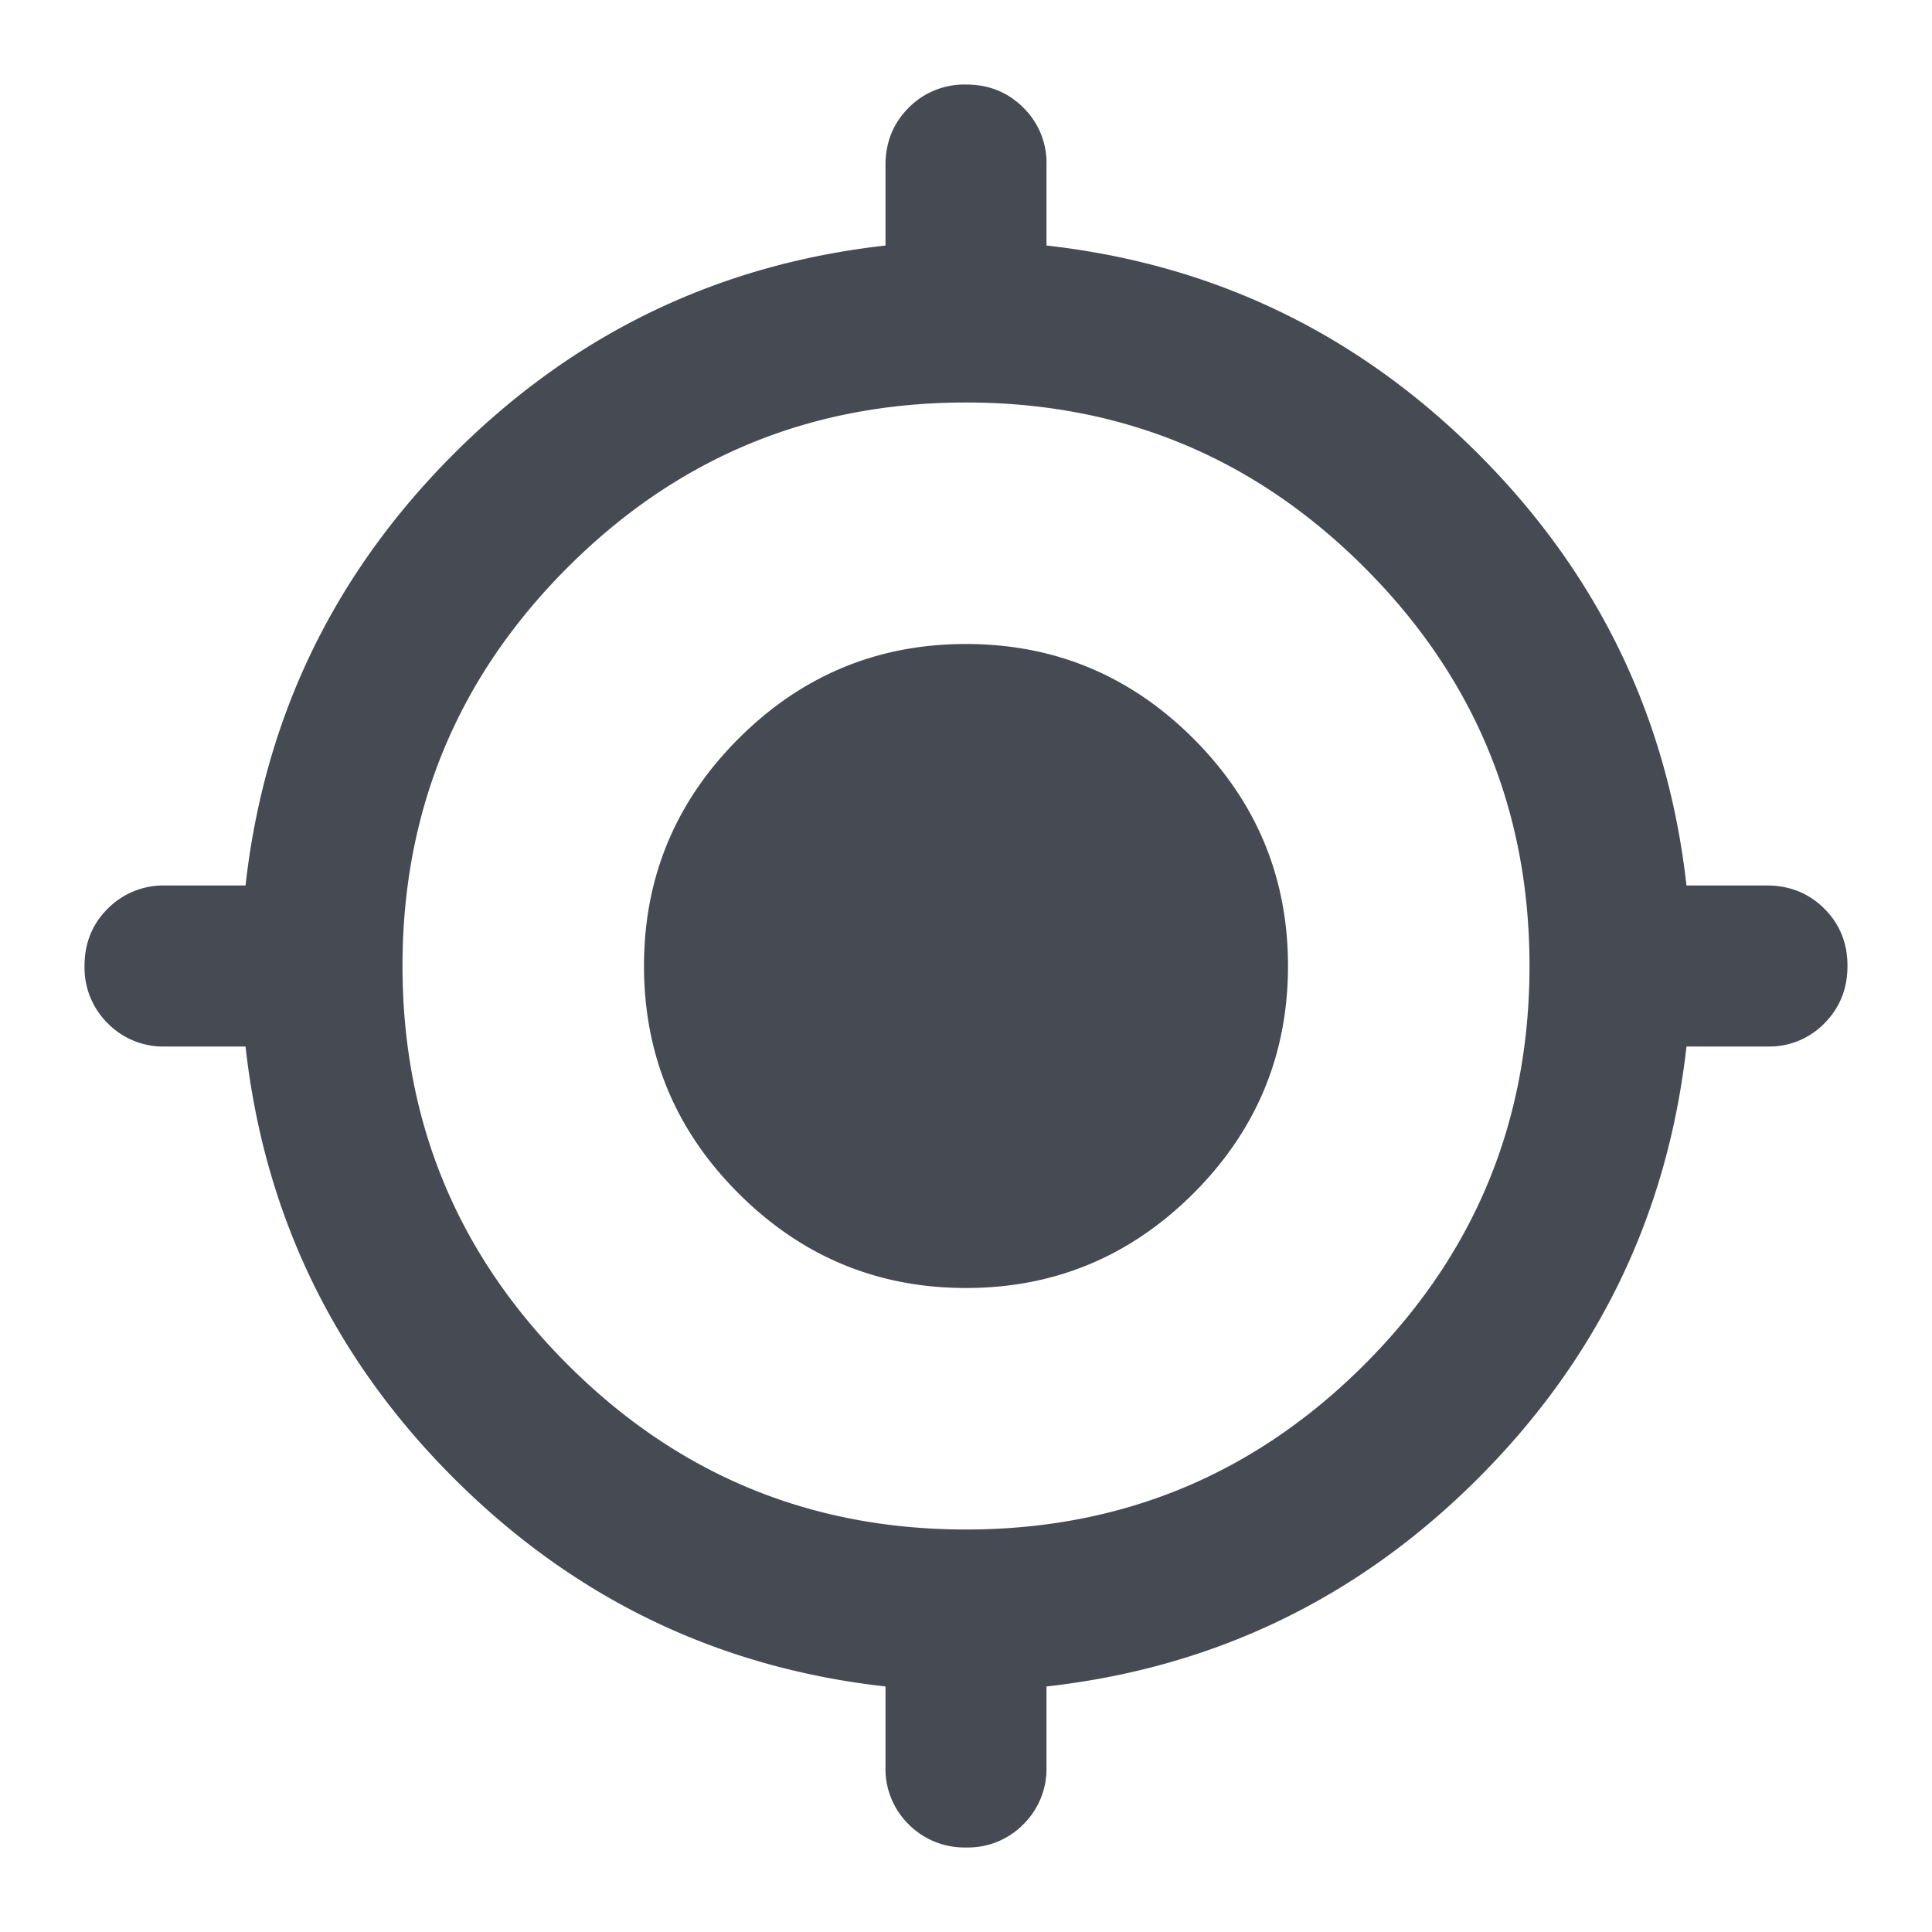 <svg xmlns="http://www.w3.org/2000/svg" width="24" height="24" fill="none" viewBox="0 0 24 24"><path fill="#464B53" d="M11 21.95v-1c-2.084-.233-3.871-1.096-5.363-2.587C4.145 16.872 3.282 15.084 3.05 13h-1a.965.965 0 0 1-.712-.288A.972.972 0 0 1 1.05 12c0-.283.095-.52.288-.712A.97.97 0 0 1 2.05 11h1c.233-2.083 1.096-3.871 2.588-5.363C7.13 4.145 8.918 3.283 11 3.05v-1c0-.283.096-.52.288-.712A.972.972 0 0 1 12 1.05c.283 0 .52.095.713.288A.96.96 0 0 1 13 2.05v1c2.083.233 3.87 1.096 5.363 2.588C19.855 7.13 20.717 8.918 20.95 11h1c.283 0 .52.096.713.288.192.192.288.43.287.712 0 .283-.096.52-.287.713a.956.956 0 0 1-.713.287h-1c-.233 2.083-1.096 3.871-2.587 5.363-1.491 1.492-3.28 2.354-5.363 2.587v1a.968.968 0 0 1-.288.713.964.964 0 0 1-.712.287.974.974 0 0 1-.712-.287.964.964 0 0 1-.288-.713ZM12 19c1.933 0 3.583-.683 4.95-2.05C18.317 15.583 19 13.933 19 12c0-1.933-.683-3.583-2.05-4.95C15.583 5.683 13.933 5 12 5c-1.934 0-3.584.683-4.95 2.05C5.683 8.417 5 10.067 5 12c0 1.933.683 3.583 2.05 4.95C8.416 18.317 10.066 19 12 19Zm0-3c-1.1 0-2.042-.392-2.825-1.175C8.39 14.042 8 13.1 8 12s.391-2.042 1.175-2.825C9.958 8.392 10.9 8 12 8s2.041.392 2.825 1.175C15.608 9.958 16 10.9 16 12s-.392 2.042-1.175 2.825C14.04 15.608 13.1 16 12 16Z"/></svg>